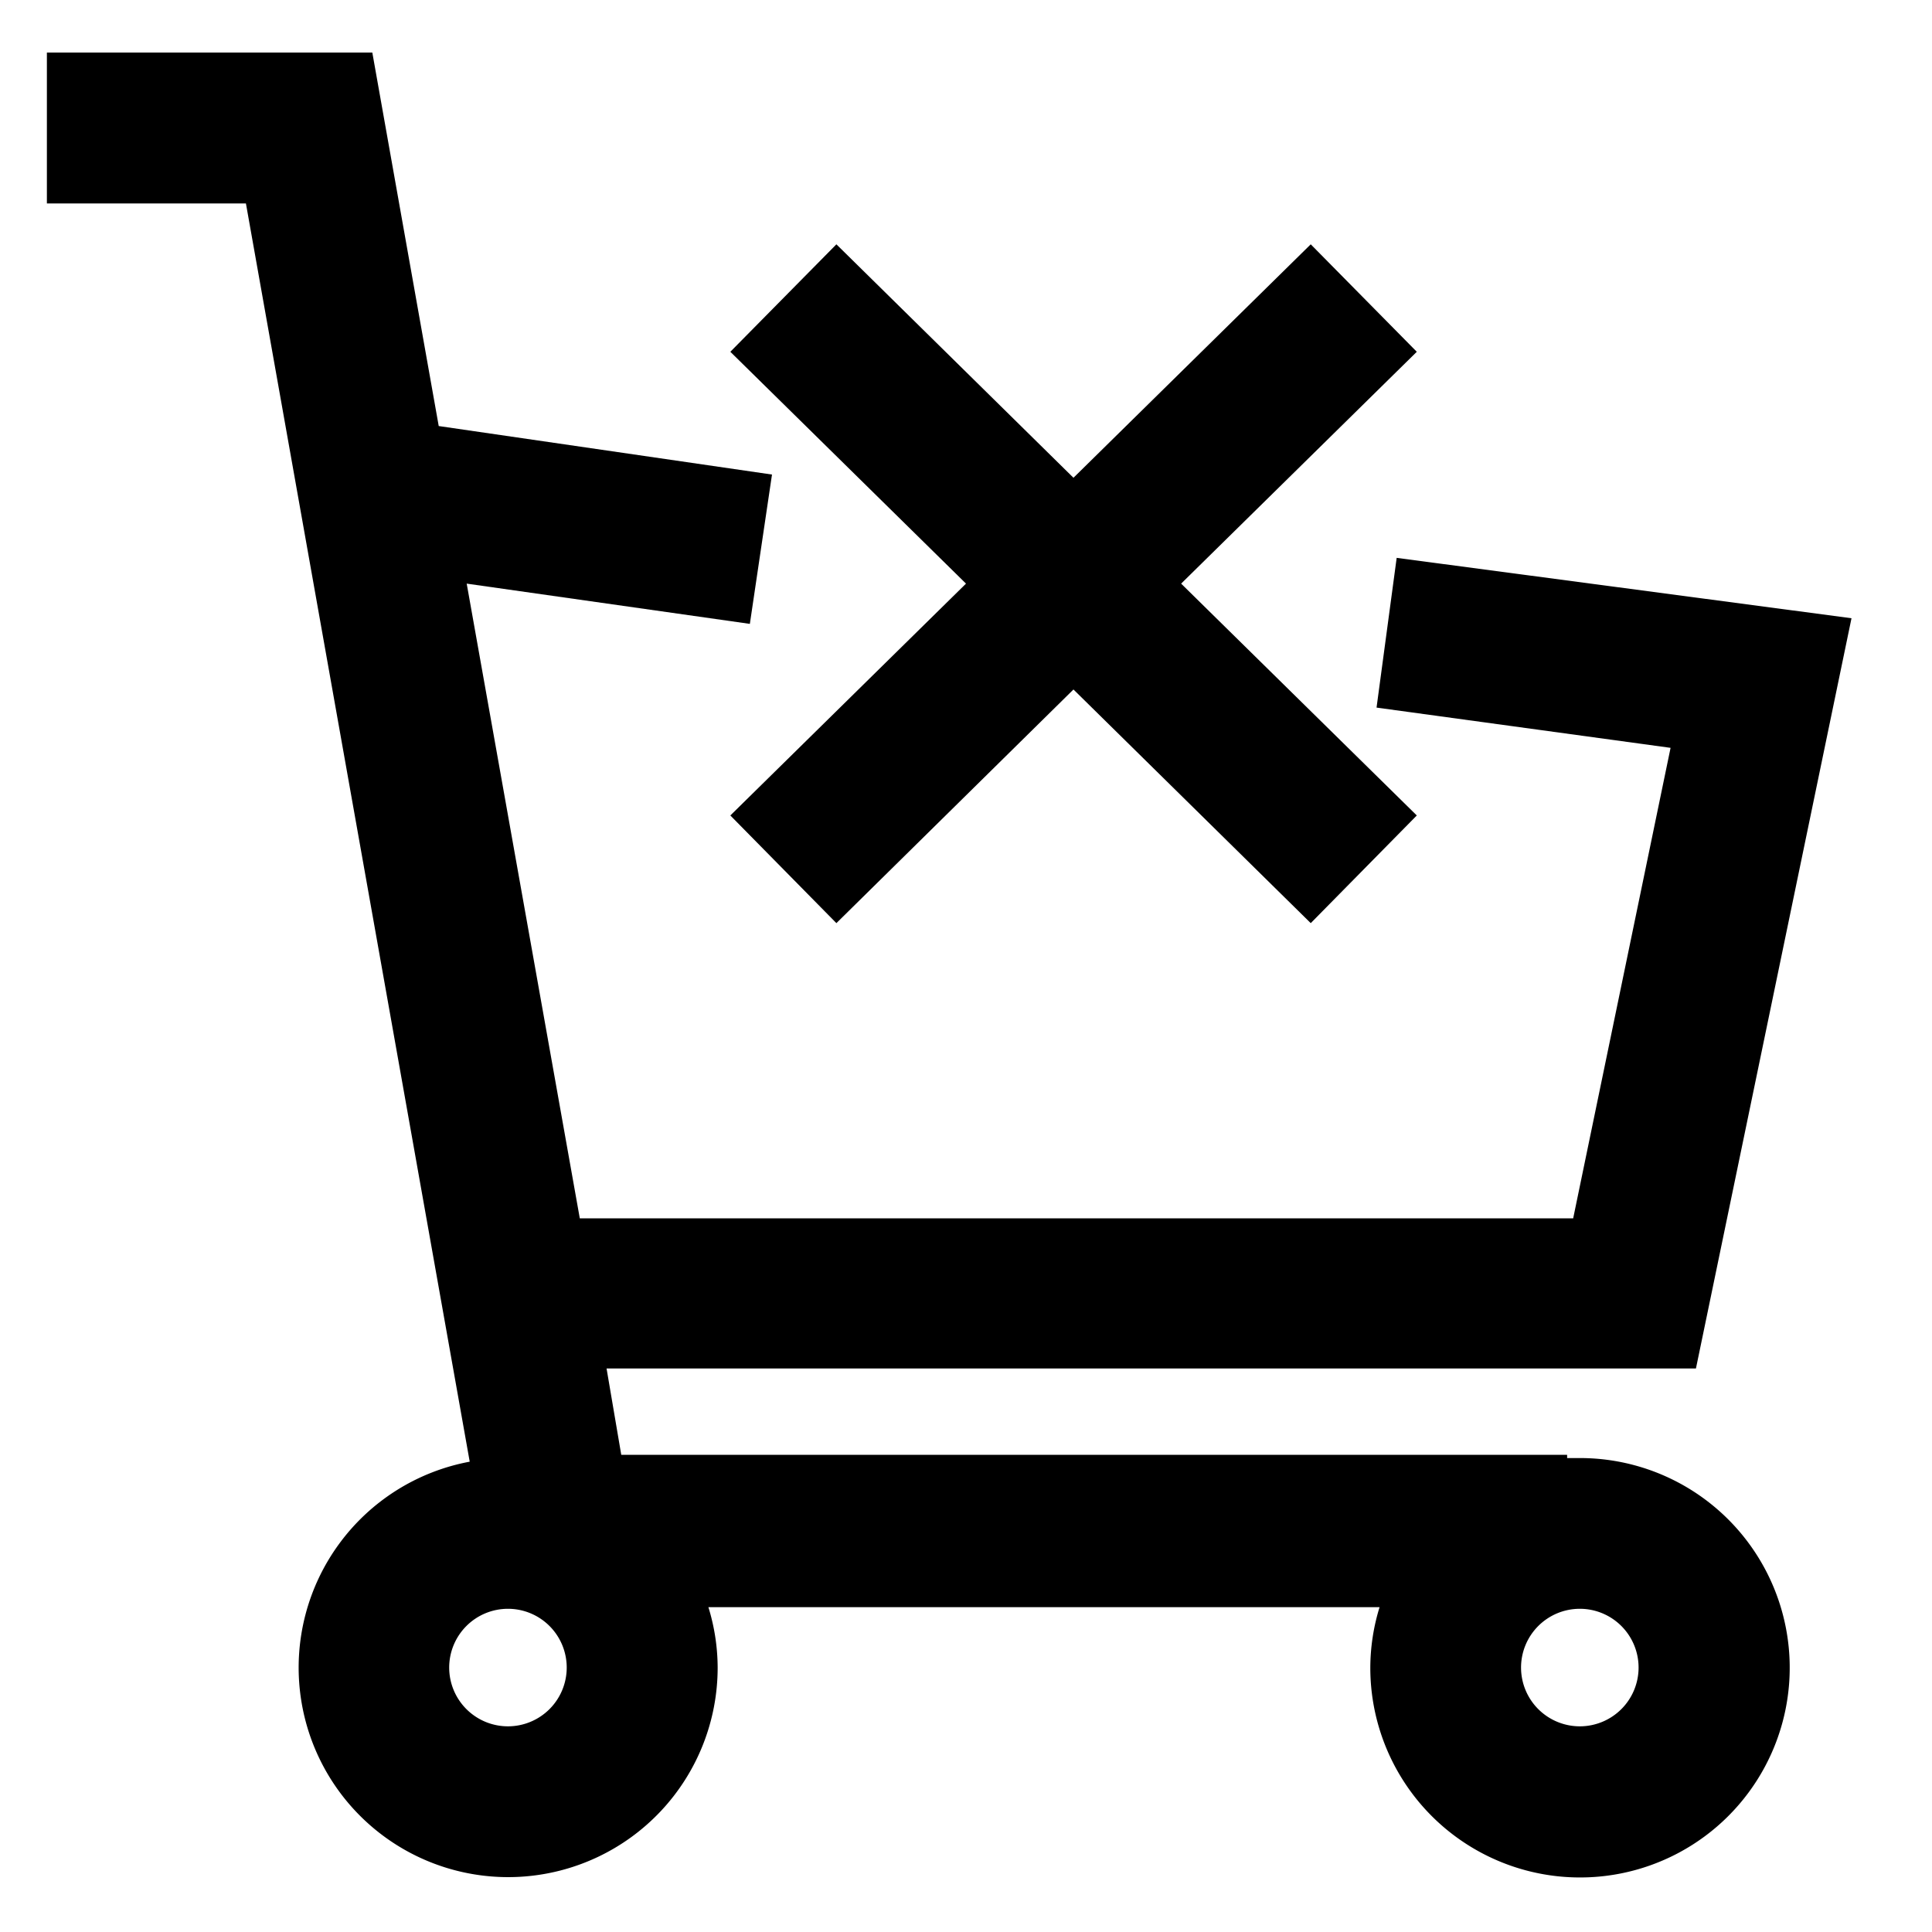 <svg data-name="Layer 1" xmlns="http://www.w3.org/2000/svg" viewBox="0 0 96 96">
			<rect width="96" height="96" style="fill:none"/>
			<path d="M36.29,40.52l5.27,5.35L53.34,34.26,65.13,45.87l5.27-5.35L58.69,29,70.4,17.48l-5.27-5.34L53.34,23.74,41.56,12.14l-5.27,5.34L48,29ZM78.51,72.45c-.22,0-.43,0-.64,0v-.16h-47L30.14,68H84.27L92,30.72l-22.6-3-1,7.44,14.61,2L78.17,60.54H28.81L23.19,29,37.26,31l1.1-7.42L21.8,21.17,18.5,2.61H2.33v7.5h9.89L23.34,72.63A10.41,10.41,0,1,0,35.66,82.86a10.27,10.27,0,0,0-.46-3H68.55a10.27,10.27,0,0,0-.46,3A10.42,10.42,0,1,0,78.51,72.45ZM25.24,85.78a2.92,2.92,0,1,1,2.92-2.92A2.92,2.92,0,0,1,25.24,85.78Zm53.27,0a2.92,2.92,0,1,1,2.91-2.92A2.92,2.92,0,0,1,78.51,85.78Z"/>
		</svg>